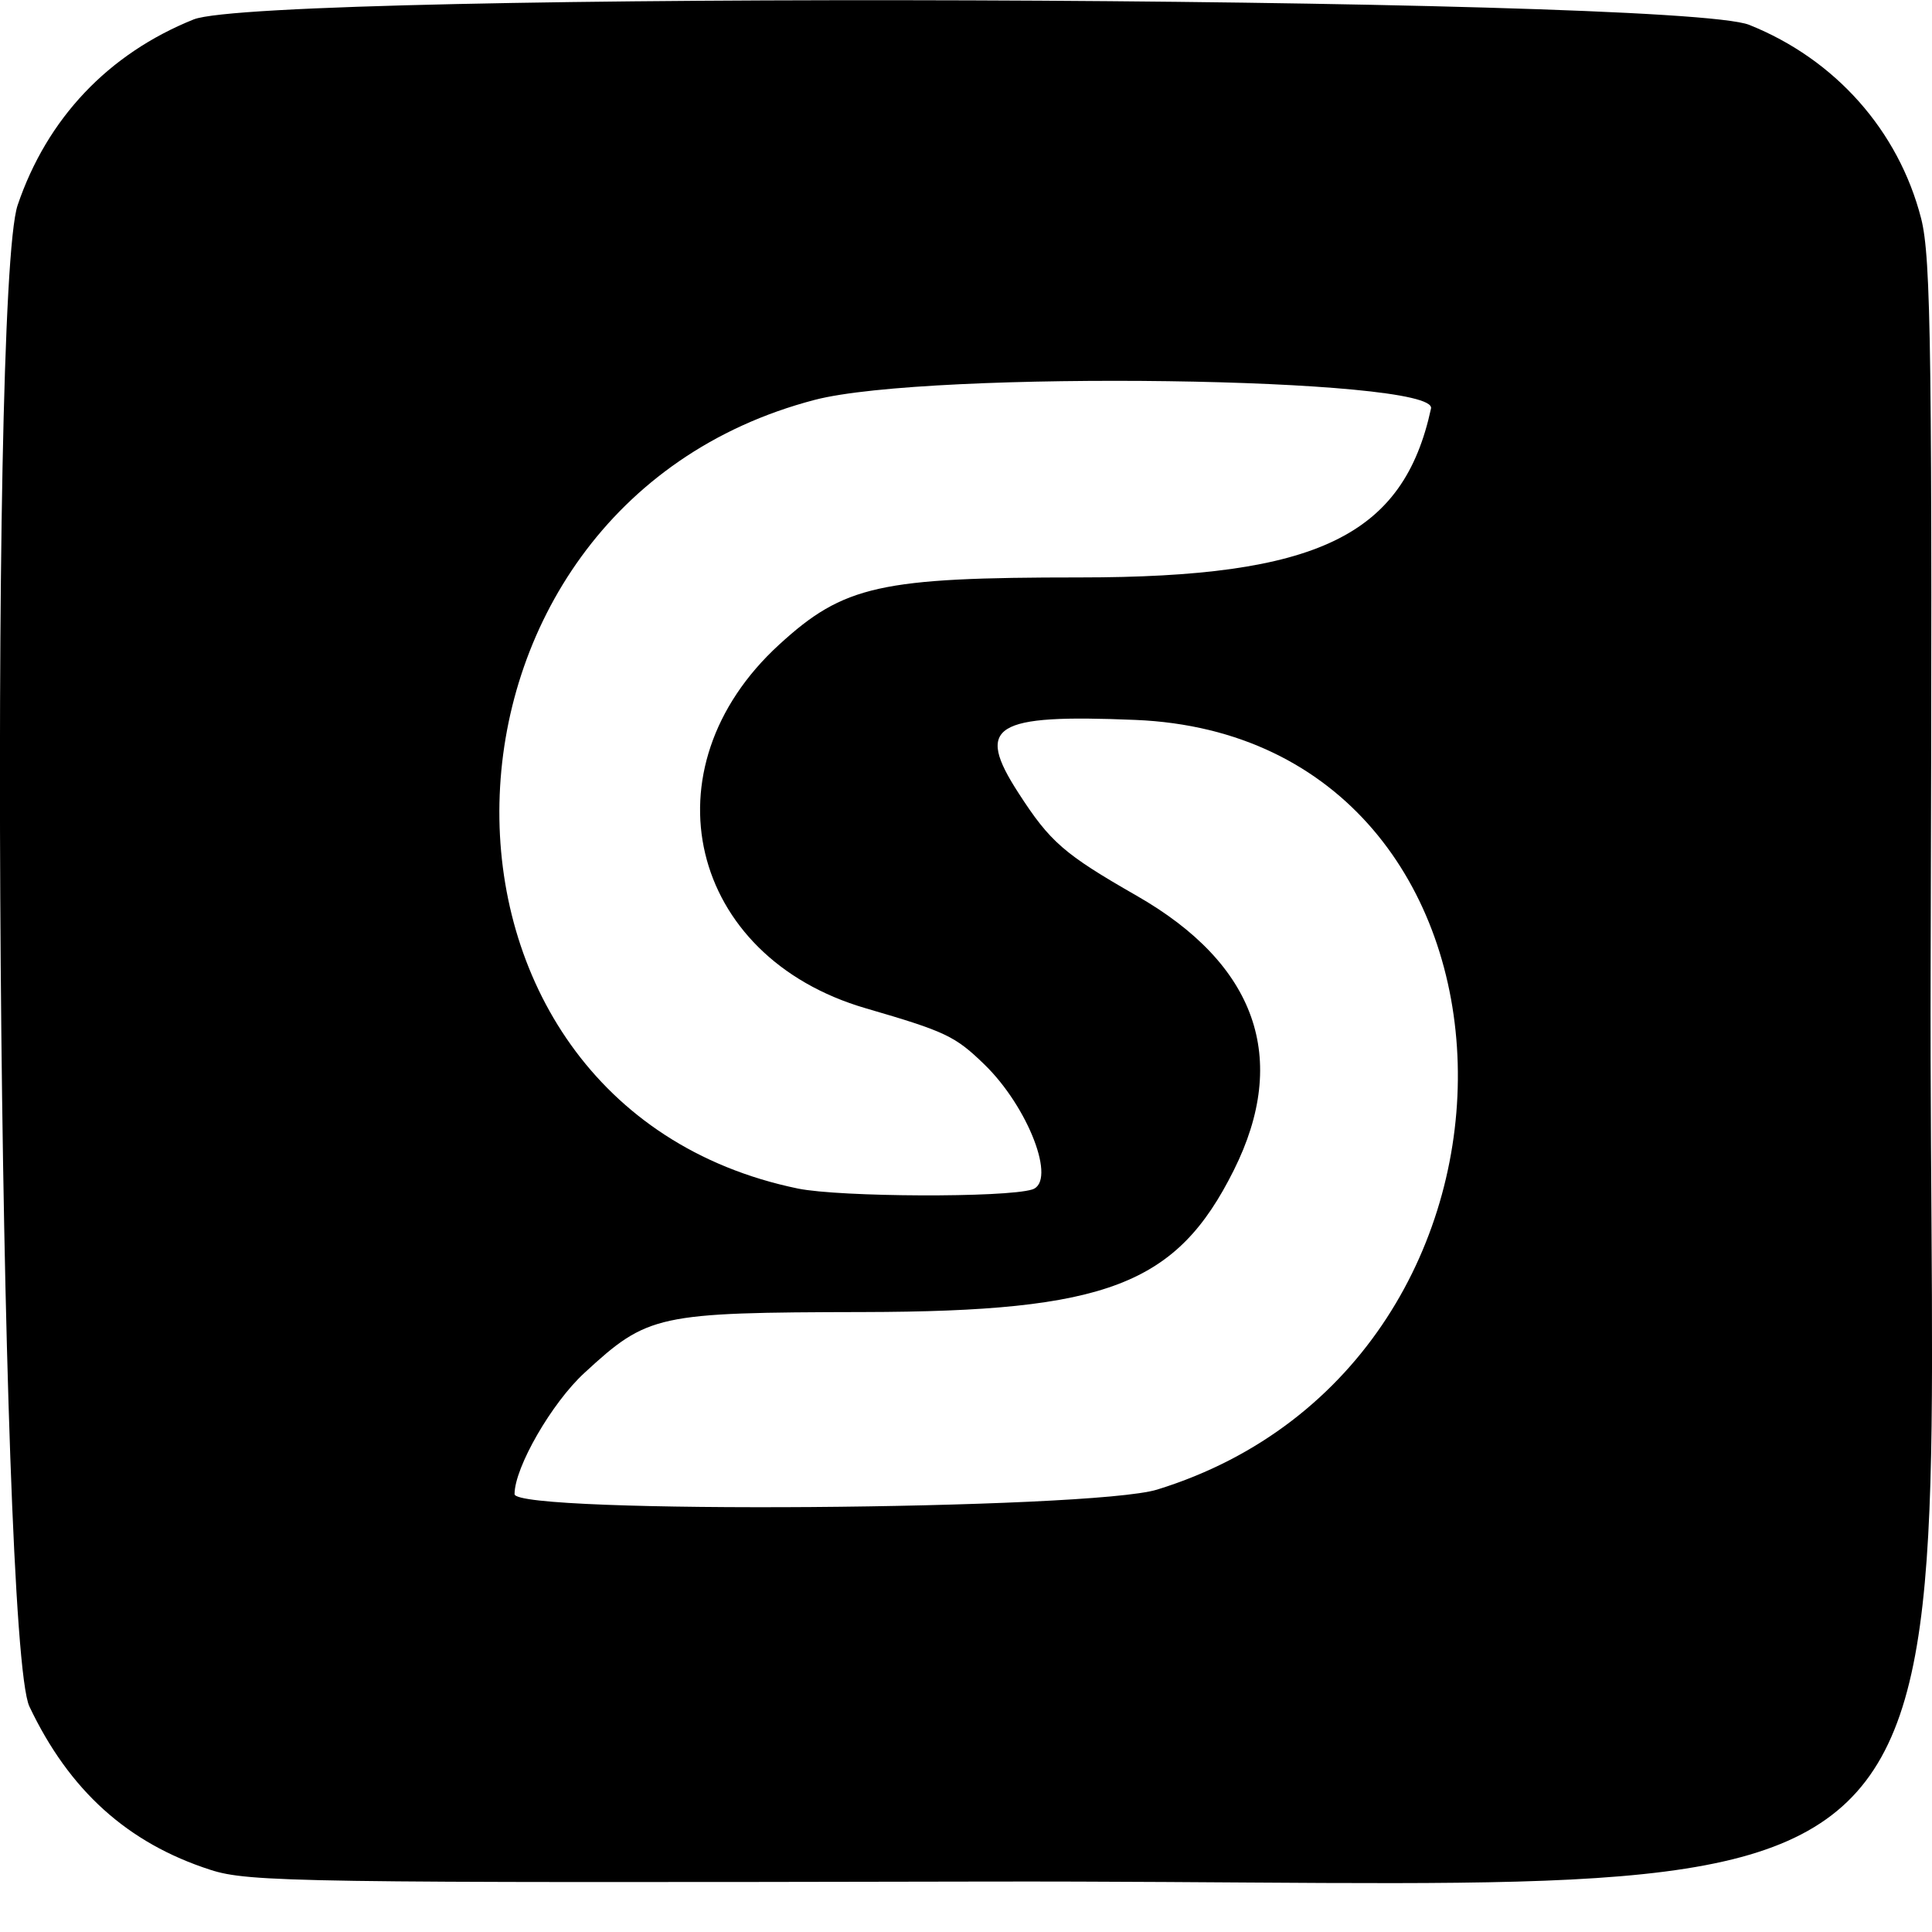 <svg width="100%" height="100%" viewBox="0 0 8.542 8.542" xml:space="preserve" xmlns="http://www.w3.org/2000/svg"><path style="fill:currentColor" d="M65.604 81.777c-.366-.118-.624-.351-.8-.722-.137-.29-.184-6.246-.052-6.638.13-.383.4-.669.778-.821.315-.127 6.556-.106 6.878.024.38.152.66.467.76.856.044.174.05.584.042 3.313-.013 4.455.428 4.03-4.191 4.04-3.02.006-3.246.003-3.415-.052m4.186-1.681c1.827-.564 1.749-3.327-.096-3.403-.628-.026-.71.025-.517.323.14.217.201.27.522.454.53.303.677.72.43 1.214-.253.507-.56.625-1.637.627-.914.002-.953.01-1.234.269-.144.132-.309.418-.309.536 0 .089 2.549.07 2.841-.02m-.552-1.327c.109-.035-.018-.365-.212-.553-.129-.125-.17-.145-.524-.248-.784-.228-.982-1.06-.383-1.608.286-.262.446-.297 1.33-.297 1.05 0 1.43-.183 1.552-.747.03-.139-2.22-.17-2.725-.038-1.818.475-1.874 3.115-.074 3.487.187.038.918.041 1.036.004" transform="translate(-64.674 -73.51)"/></svg>